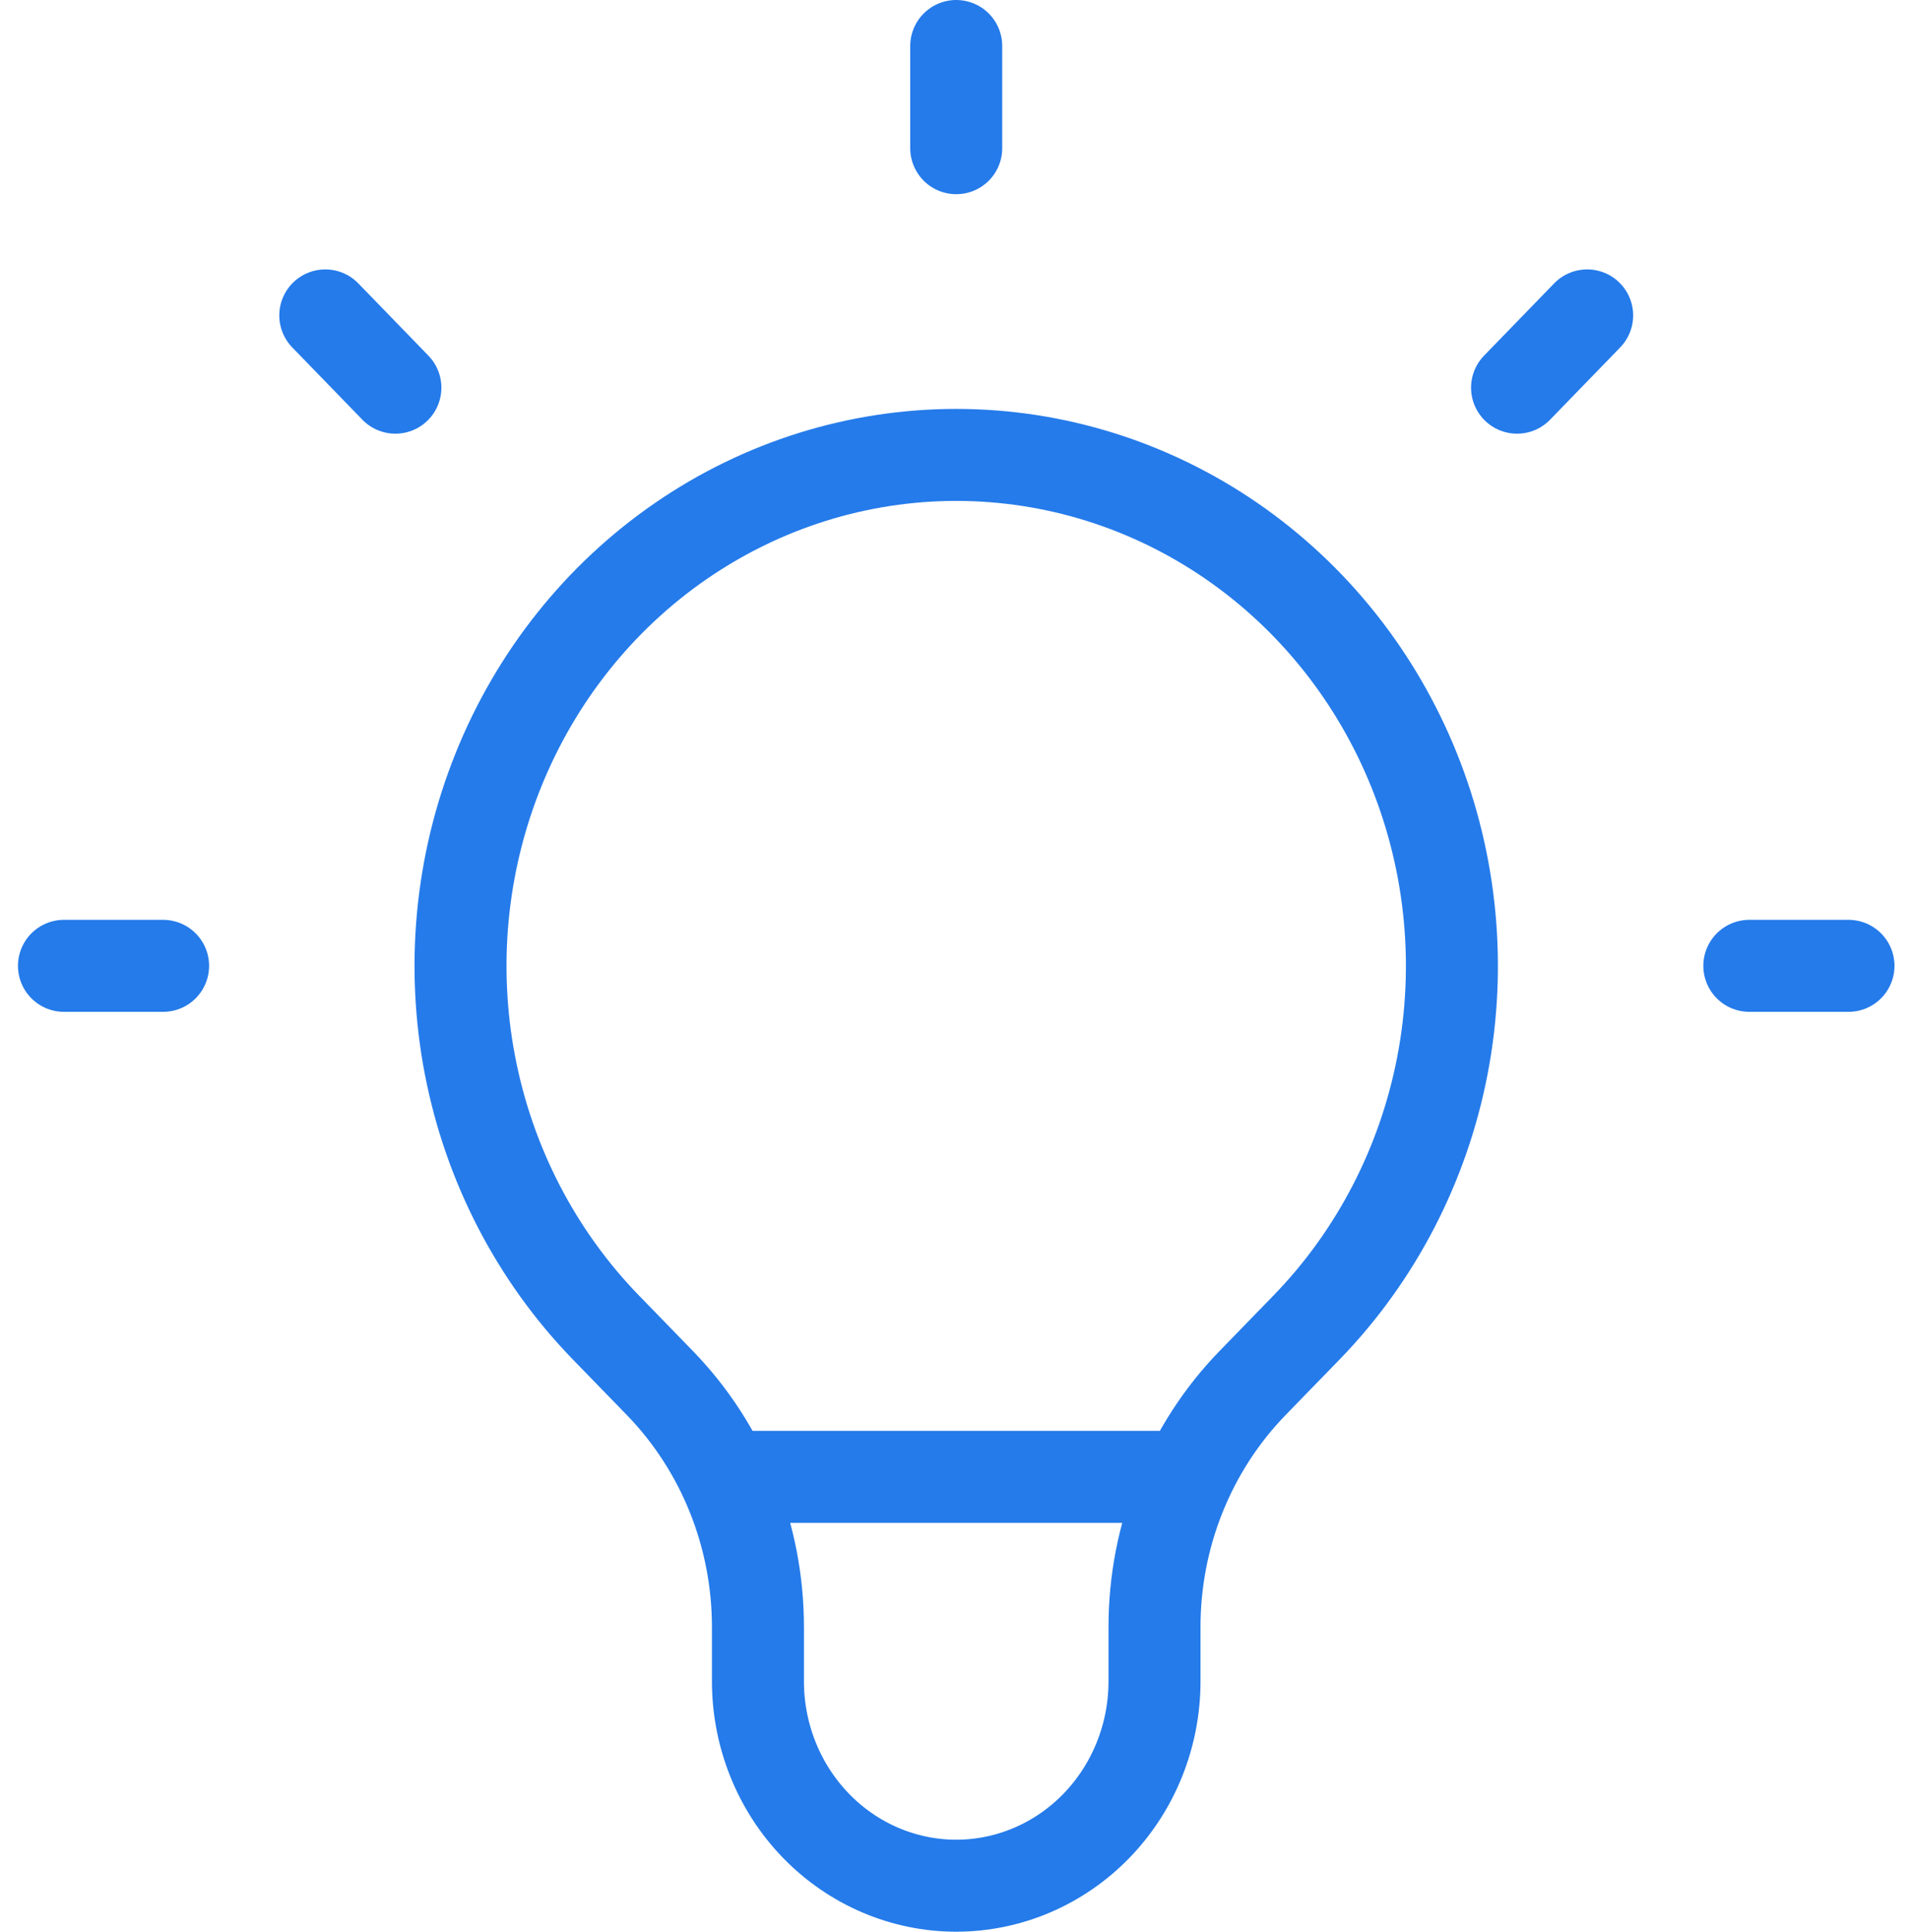<svg width="83" height="84" viewBox="0 0 83 84" fill="none" xmlns="http://www.w3.org/2000/svg">
<path d="M31.501 64.209H51.644H31.501ZM41.575 2V6.443V2ZM69.007 13.713L65.959 16.855L69.007 13.713ZM80.369 41.991H76.058H80.369ZM7.091 41.991H2.781H7.091ZM17.191 16.855L14.143 13.713L17.191 16.855ZM26.333 57.703C23.319 54.596 21.267 50.637 20.436 46.328C19.605 42.018 20.032 37.551 21.664 33.492C23.295 29.433 26.057 25.963 29.602 23.522C33.146 21.081 37.312 19.778 41.575 19.778C45.837 19.778 50.004 21.081 53.548 23.522C57.092 25.963 59.855 29.433 61.486 33.492C63.117 37.551 63.544 42.018 62.713 46.328C61.882 50.637 59.83 54.596 56.817 57.703L54.454 60.134C53.104 61.526 52.033 63.179 51.302 64.999C50.571 66.818 50.195 68.767 50.196 70.736V73.096C50.196 75.453 49.287 77.713 47.671 79.38C46.054 81.046 43.861 81.983 41.575 81.983C39.288 81.983 37.096 81.046 35.479 79.38C33.862 77.713 32.954 75.453 32.954 73.096V70.736C32.954 66.759 31.419 62.942 28.695 60.134L26.333 57.703Z" stroke="#257BEA" stroke-width="4" stroke-linecap="round" stroke-linejoin="round"/>
</svg>
